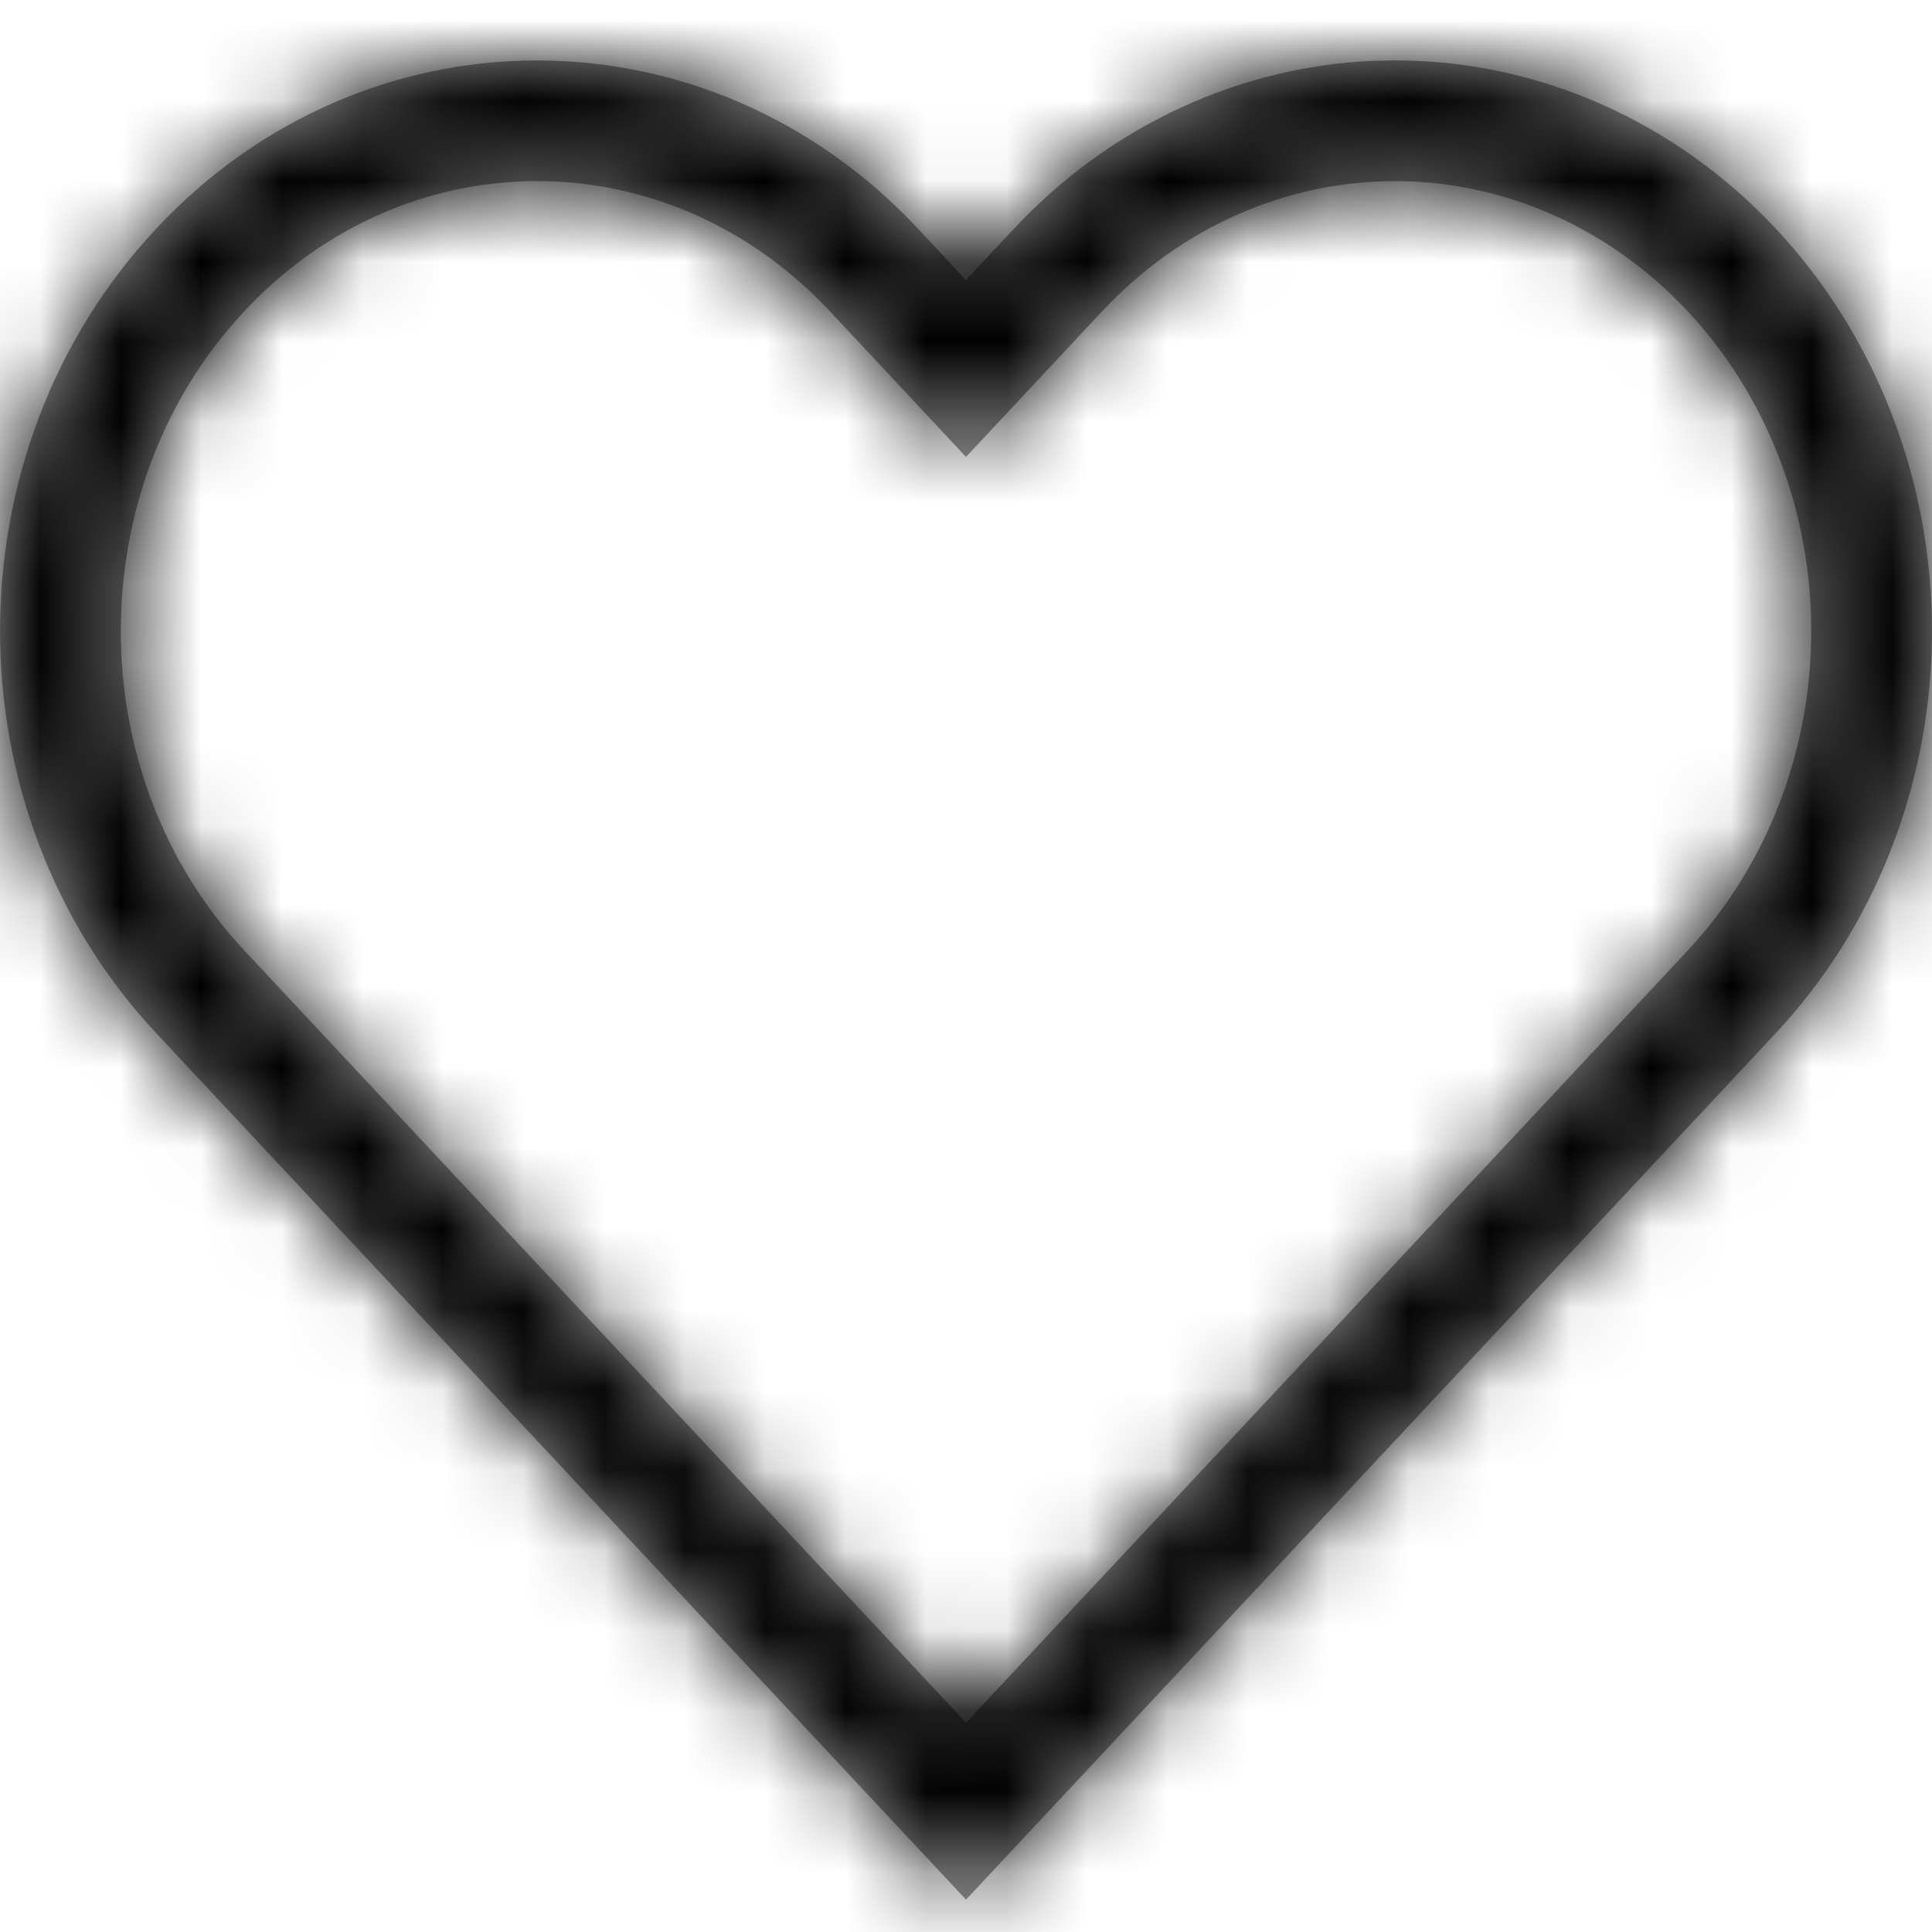 <svg width="24" height="24" viewBox="0 0 24 24" xmlns="http://www.w3.org/2000/svg" xmlns:xlink="http://www.w3.org/1999/xlink">
    <defs>
        <path d="M17.096.004c-1.696.063-3.307.81-4.503 2.09l-.594.635-.592-.635c-2.61-2.791-6.862-2.791-9.47 0-2.582 2.763-2.582 7.223 0 9.986L12 22.848 22.063 12.08C23.305 10.752 24 8.956 24 7.087c0-1.869-.695-3.664-1.937-4.993C20.813.756 19.108 0 17.328 0l-.232.004zm.232 1.496c1.36 0 2.67.58 3.639 1.619.98 1.048 1.533 2.476 1.533 3.968l-.005.235c-.054 1.407-.6 2.74-1.528 3.734L12 20.65l-8.967-9.595C.99 8.869.99 5.305 3.032 3.119 5.048.96 8.295.96 10.311 3.119L12 4.926l1.689-1.807c.97-1.039 2.278-1.619 3.639-1.619z" id="a"/>
    </defs>
    <g transform="translate(0 .75)" fill="none" fill-rule="evenodd">
        <mask id="b" fill="#fff">
            <use xlink:href="#a"/>
        </mask>
        <use fill="#979797" fill-rule="nonzero" xlink:href="#a"/>
        <g mask="url(#b)" fill="#000">
            <path d="M30 29.25H-6v-36h36z"/>
        </g>
    </g>
</svg>
